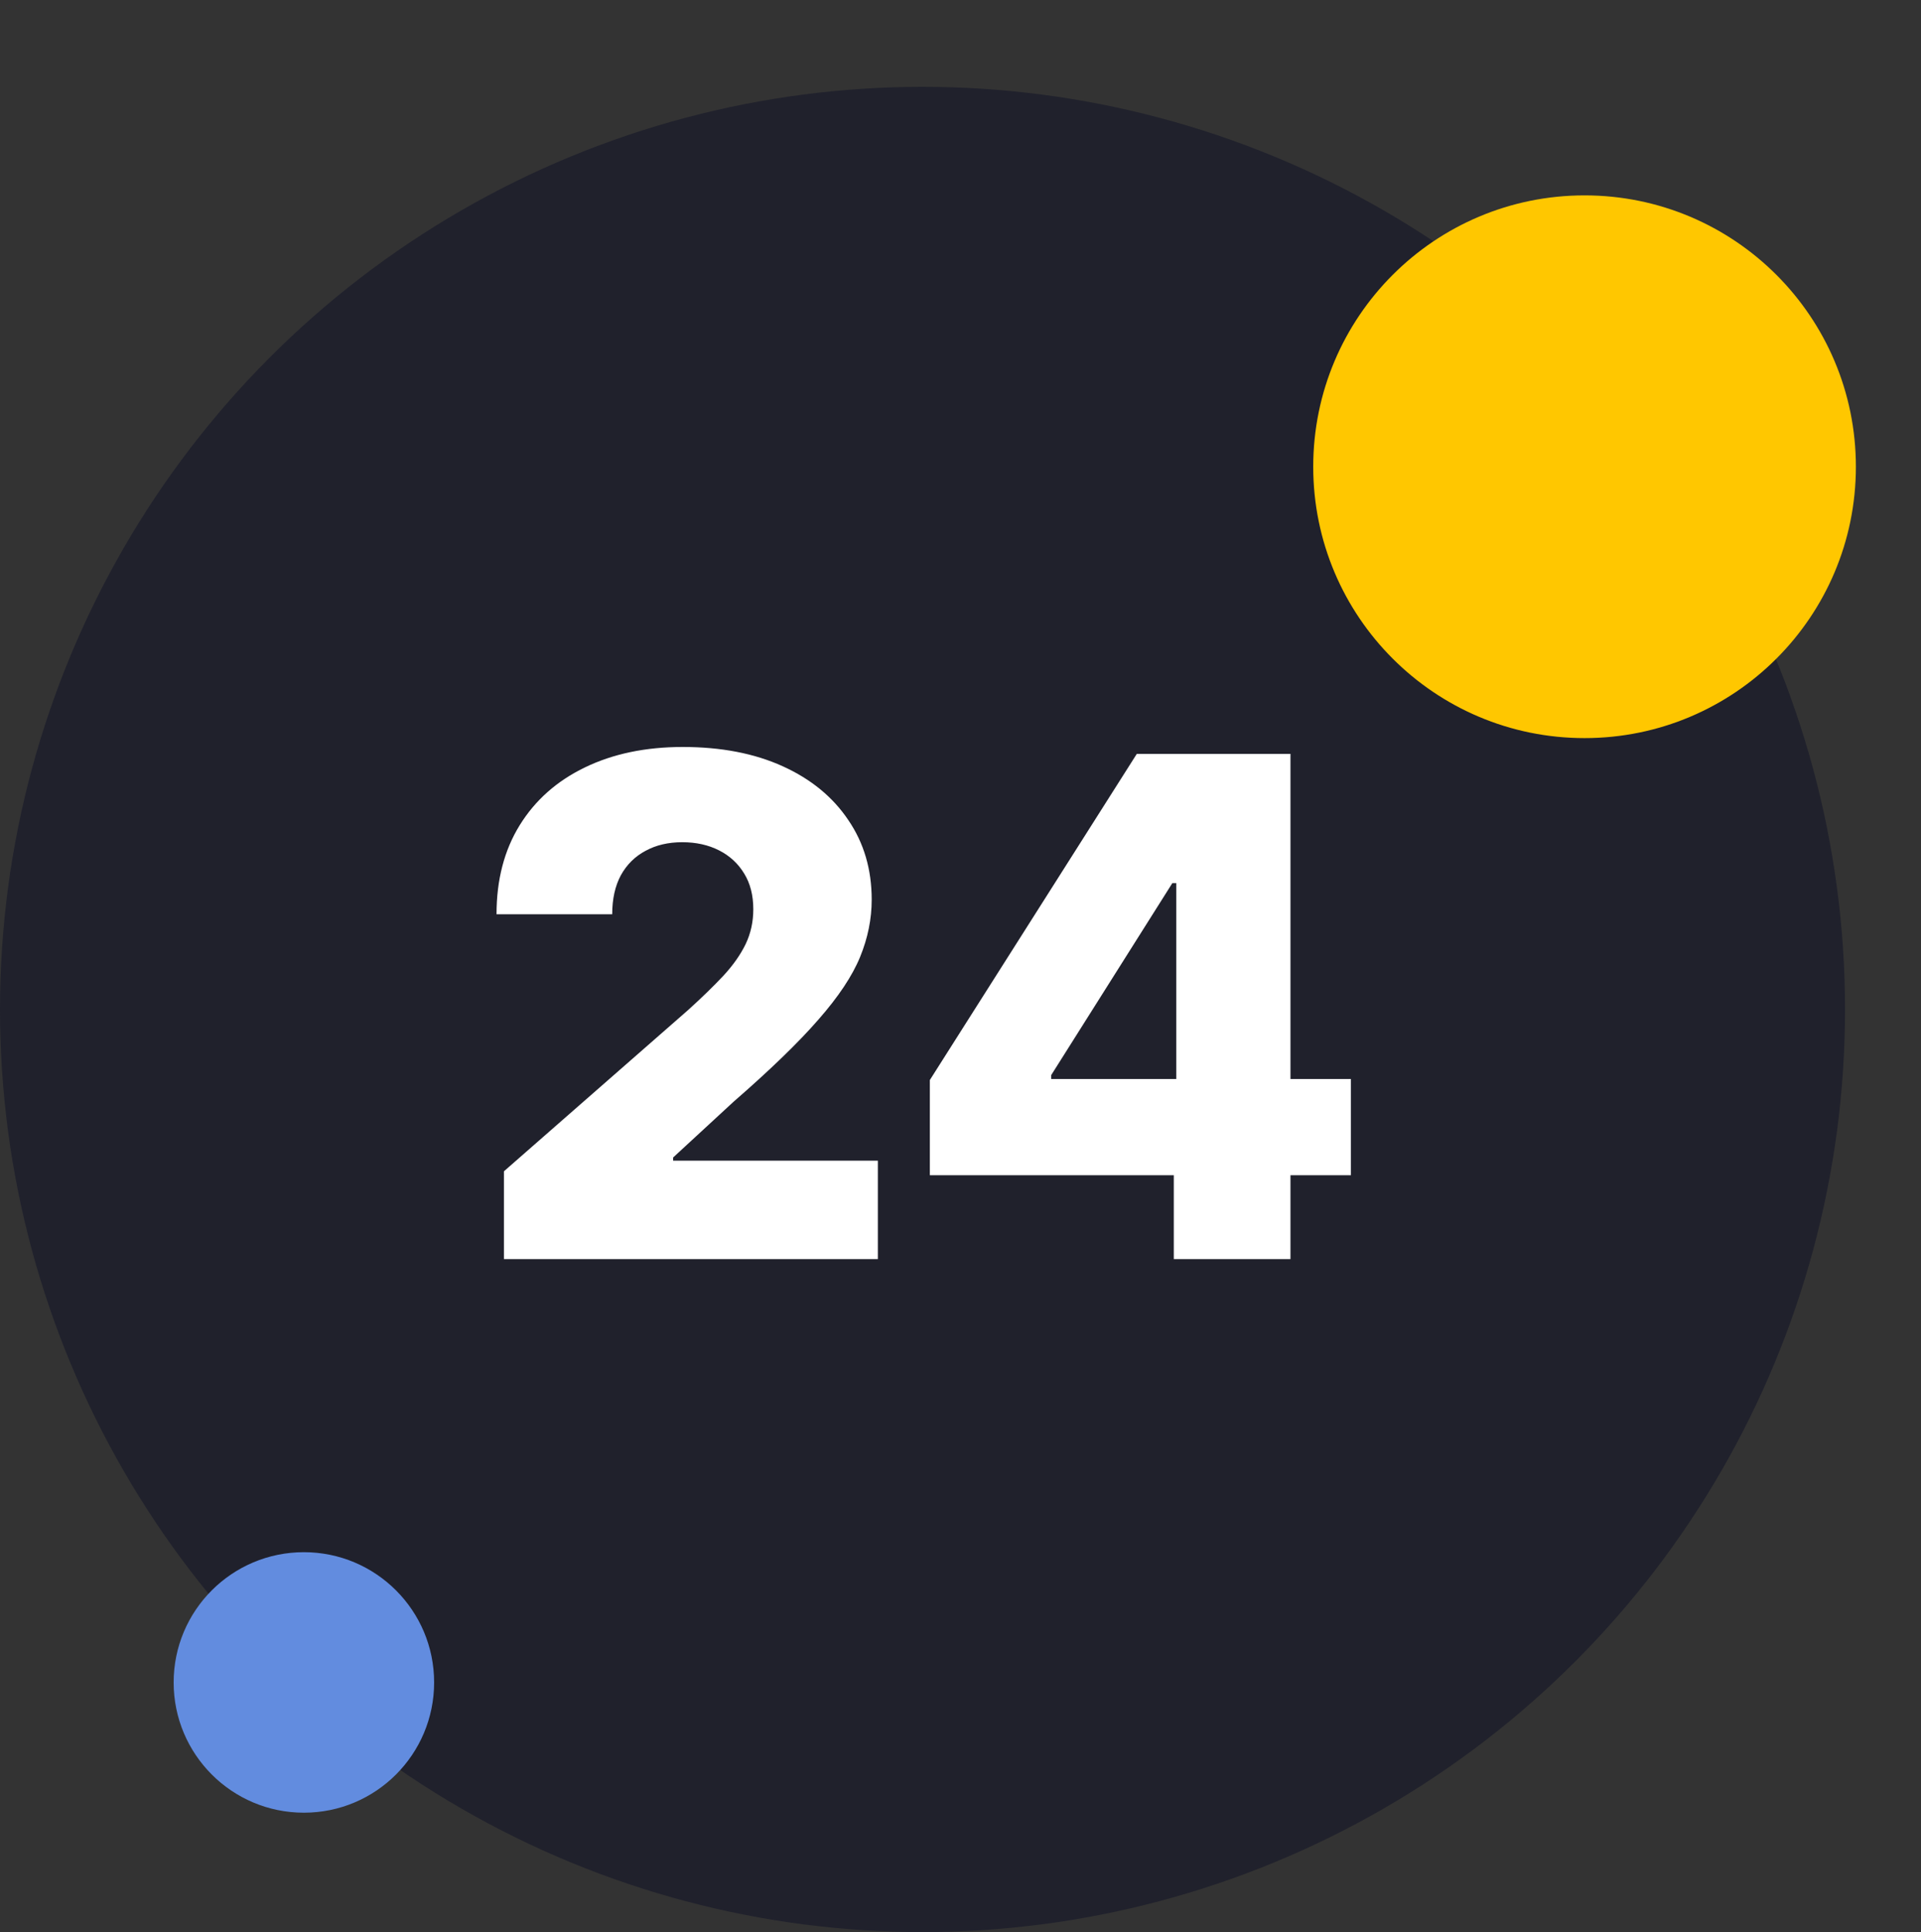 <svg width="177" height="178" viewBox="0 0 177 178" fill="none" xmlns="http://www.w3.org/2000/svg">
<rect x="0" y="0" width="177" height="178" fill="#333333" stroke="none"/>
<circle cx="85" cy="93" r="85" fill="#20212C"/>
<circle cx="146" cy="43" r="25" fill="#FFC700"/>
<path d="M46.432 116V107.909L63.409 93.046C64.682 91.894 65.765 90.841 66.659 89.886C67.553 88.917 68.235 87.947 68.704 86.977C69.174 85.992 69.409 84.924 69.409 83.773C69.409 82.485 69.129 81.386 68.568 80.477C68.008 79.553 67.235 78.841 66.25 78.341C65.265 77.841 64.136 77.591 62.864 77.591C61.576 77.591 60.447 77.856 59.477 78.386C58.508 78.901 57.75 79.651 57.205 80.636C56.674 81.621 56.409 82.818 56.409 84.227H45.75C45.75 81.061 46.462 78.326 47.886 76.023C49.311 73.72 51.311 71.947 53.886 70.704C56.477 69.447 59.485 68.818 62.909 68.818C66.439 68.818 69.508 69.409 72.114 70.591C74.72 71.773 76.735 73.424 78.159 75.546C79.599 77.651 80.318 80.099 80.318 82.886C80.318 84.659 79.962 86.417 79.25 88.159C78.538 89.901 77.258 91.826 75.409 93.932C73.576 96.038 70.97 98.561 67.591 101.5L62.023 106.636V106.932H80.886V116H46.432ZM85.676 108.273V99.5L104.744 69.454H112.54V81.364H108.017L96.858 99.046V99.409H124.472V108.273H85.676ZM108.153 116V105.591L108.381 101.75V69.454H118.903V116H108.153Z" fill="white"/>
<circle cx="28" cy="155" r="12" fill="#628CDF"/>
</svg>
